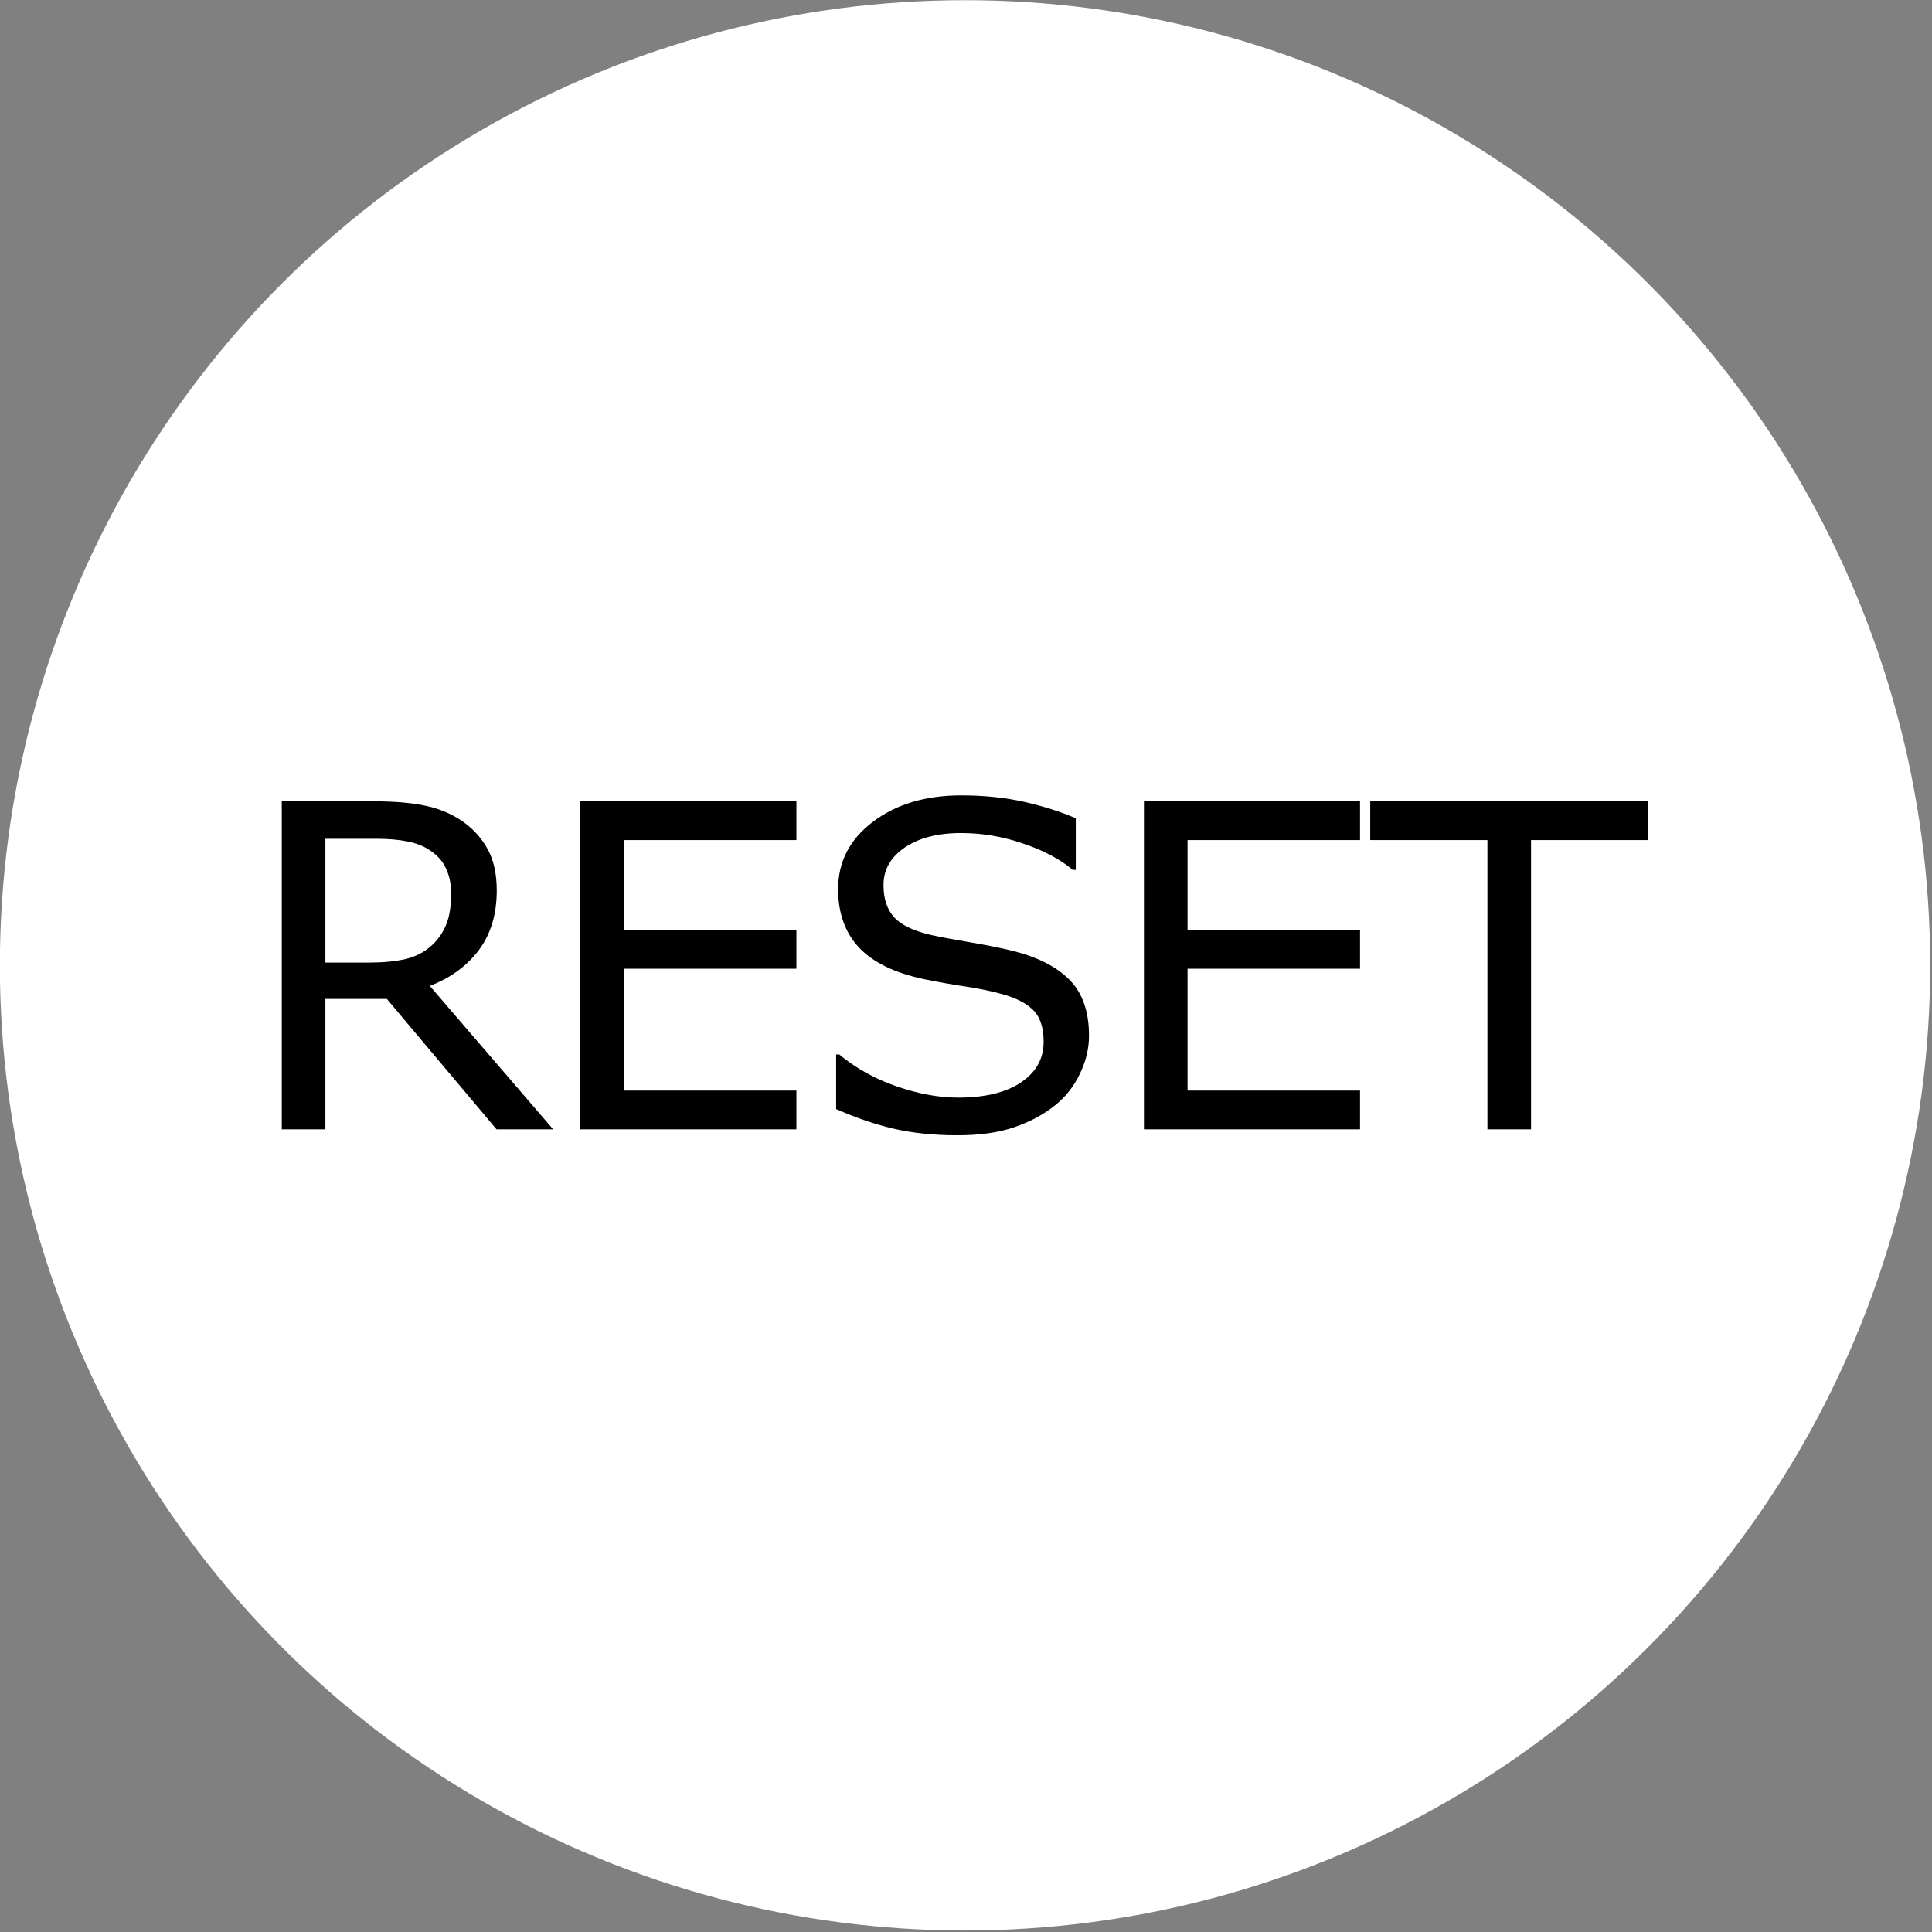 <?xml version="1.0" encoding="UTF-8" standalone="no"?>
<!-- Created with Inkscape (http://www.inkscape.org/) -->

<svg
   xmlns:dc="http://purl.org/dc/elements/1.1/"
   xmlns:cc="http://creativecommons.org/ns#"
   xmlns:rdf="http://www.w3.org/1999/02/22-rdf-syntax-ns#"
   xmlns:svg="http://www.w3.org/2000/svg"
   xmlns="http://www.w3.org/2000/svg"
   xmlns:sodipodi="http://sodipodi.sourceforge.net/DTD/sodipodi-0.dtd"
   xmlns:inkscape="http://www.inkscape.org/namespaces/inkscape"
   width="276.833mm"
   height="276.833mm"
   viewBox="0 0 276.833 276.833"
   version="1.1"
   id="svg8"
   inkscape:version="0.92.4 (5da689c313, 2019-01-14)"
   sodipodi:docname="reset.svg">
  <rect x="0" y="0" width="276.833" height="276.833" fill="#808080" stroke="none"/>
  <defs
     id="defs2" />
  <sodipodi:namedview
     id="base"
     pagecolor="#ff98ff"
     bordercolor="#666666"
     borderopacity="1.0"
     inkscape:pageopacity="0"
     inkscape:pageshadow="2"
     inkscape:zoom="0.54"
     inkscape:cx="165.1897"
     inkscape:cy="485.94665"
     inkscape:document-units="mm"
     inkscape:current-layer="flowRoot843"
     showgrid="false"
     inkscape:snap-bbox="true"
     inkscape:bbox-nodes="true"
     inkscape:snap-bbox-edge-midpoints="true"
     inkscape:bbox-paths="false"
     inkscape:object-paths="true"
     inkscape:snap-object-midpoints="true"
     inkscape:snap-center="true"
     fit-margin-top="0"
     fit-margin-left="0"
     fit-margin-right="0"
     fit-margin-bottom="0"
     inkscape:window-width="1920"
     inkscape:window-height="986"
     inkscape:window-x="-11"
     inkscape:window-y="-11"
     inkscape:window-maximized="1"
     inkscape:snap-bbox-midpoints="true" />
  <g
     inkscape:label="レイヤー 1"
     inkscape:groupmode="layer"
     id="layer1"
     transform="translate(-31.404,-0.574)">
    <flowRoot
       xml:space="preserve"
       id="flowRoot827"
       style="font-style:normal;font-variant:normal;font-weight:normal;font-stretch:normal;font-size:133.333px;line-height:0;font-family:'BIZ UDMincho';-inkscape-font-specification:'BIZ UDMincho';font-variant-ligatures:normal;font-variant-caps:normal;font-variant-numeric:normal;font-feature-settings:normal;text-align:start;letter-spacing:-4.41px;word-spacing:0px;writing-mode:lr-tb;text-anchor:start;fill:#000000;fill-opacity:1;stroke:none"
       transform="scale(0.265)"><flowRegion
         id="flowRegion829"><rect
           id="rect831"
           width="1350"
           height="277.778"
           x="-1298.148"
           y="765.112" /></flowRegion><flowPara
         id="flowPara833"></flowPara></flowRoot>    <g
       aria-label="Reset"
       transform="matrix(0.32,0,0,0.32,9.473,30.026)"
       style="font-style:normal;font-variant:normal;font-weight:normal;font-stretch:normal;font-size:133.333px;line-height:0;font-family:Ebrima;-inkscape-font-specification:Ebrima;font-variant-ligatures:normal;font-variant-caps:normal;font-variant-numeric:normal;font-feature-settings:normal;text-align:start;letter-spacing:-4.41px;word-spacing:0px;writing-mode:lr-tb;text-anchor:start;fill:#000000;fill-opacity:1;stroke:none"
       id="flowRoot843">
      <circle
         style="fill:#ffffff;fill-opacity:1;fill-rule:evenodd;stroke-width:0.826"
         id="path977"
         cx="500.65"
         cy="340.218"
         r="432.174" />
      <g
         aria-label="RESET"
         transform="matrix(1.515,0,0,1.515,573.37,352.802)"
         style="font-style:normal;font-variant:normal;font-weight:normal;font-stretch:normal;font-size:133.333px;line-height:0;font-family:sans-serif;-inkscape-font-specification:sans-serif;font-variant-ligatures:normal;font-variant-caps:normal;font-variant-numeric:normal;font-feature-settings:normal;text-align:start;letter-spacing:-4.47px;word-spacing:0px;writing-mode:lr-tb;text-anchor:start;fill:#000000;fill-opacity:1;stroke:none"
         id="flowRoot979">
        <path
           d="m -169.734,40.162 h -16.732 L -218.887,1.621 h -18.164 V 40.162 h -12.891 v -96.94 h 27.148 q 8.789,0 14.648,1.172 5.859,1.107 10.547,4.036 5.273,3.32 8.203,8.398 2.995,5.013 2.995,12.76 0,10.482 -5.273,17.578 -5.273,7.031 -14.518,10.612 z m -30.143,-69.661 q 0,-4.167 -1.497,-7.357 -1.432,-3.255 -4.818,-5.469 -2.799,-1.888 -6.641,-2.604 -3.841,-0.781 -9.049,-0.781 h -15.169 v 36.589 h 13.021 q 6.12,0 10.677,-1.042 4.557,-1.107 7.747,-4.036 2.93,-2.734 4.297,-6.25 1.432,-3.581 1.432,-9.049 z"
           style=""
           id="path987" />
        <path
           d="m -97.837,40.162 h -63.867 v -96.94 h 63.867 v 11.458 h -50.977 v 26.563 h 50.977 V -7.299 H -148.813 V 28.704 h 50.977 z"
           style=""
           id="path989" />
        <path
           d="m -11.356,12.493 q 0,5.664 -2.669,11.198 -2.604,5.534 -7.357,9.375 -5.208,4.167 -12.174,6.51 -6.901,2.344 -16.667,2.344 -10.482,0 -18.88,-1.953 -8.333,-1.953 -16.992,-5.794 V 18.027 h 0.911 q 7.357,6.12 16.992,9.44 9.635,3.32 18.099,3.32 11.979,0 18.62,-4.492 6.706,-4.492 6.706,-11.979 0,-6.445 -3.19,-9.505 -3.125,-3.06 -9.57,-4.753 -4.883,-1.302 -10.612,-2.148 -5.664,-0.846 -12.044,-2.148 -12.891,-2.734 -19.141,-9.31 -6.185,-6.641 -6.185,-17.253 0,-12.174 10.286,-19.922 10.286,-7.813 26.107,-7.813 10.221,0 18.75,1.953 8.529,1.953 15.104,4.818 v 15.234 h -0.911 q -5.534,-4.688 -14.583,-7.747 -8.984,-3.125 -18.424,-3.125 -10.352,0 -16.667,4.297 -6.25,4.297 -6.25,11.068 0,6.055 3.125,9.505 3.125,3.451 11.003,5.273 4.167,0.911 11.849,2.214 7.682,1.302 13.021,2.669 10.807,2.865 16.276,8.659 5.469,5.794 5.469,16.211 z"
           style=""
           id="path991" />
        <path
           d="M 68.744,40.162 H 4.877 V -56.778 H 68.744 v 11.458 H 17.768 v 26.563 H 68.744 V -7.299 H 17.768 V 28.704 h 50.977 z"
           style=""
           id="path993" />
        <path
           d="M 153.923,-45.32 H 119.287 V 40.162 H 106.397 V -45.32 H 71.761 v -11.458 h 82.161 z"
           style=""
           id="path995" />
      </g>
    </g>
  </g>
</svg>
